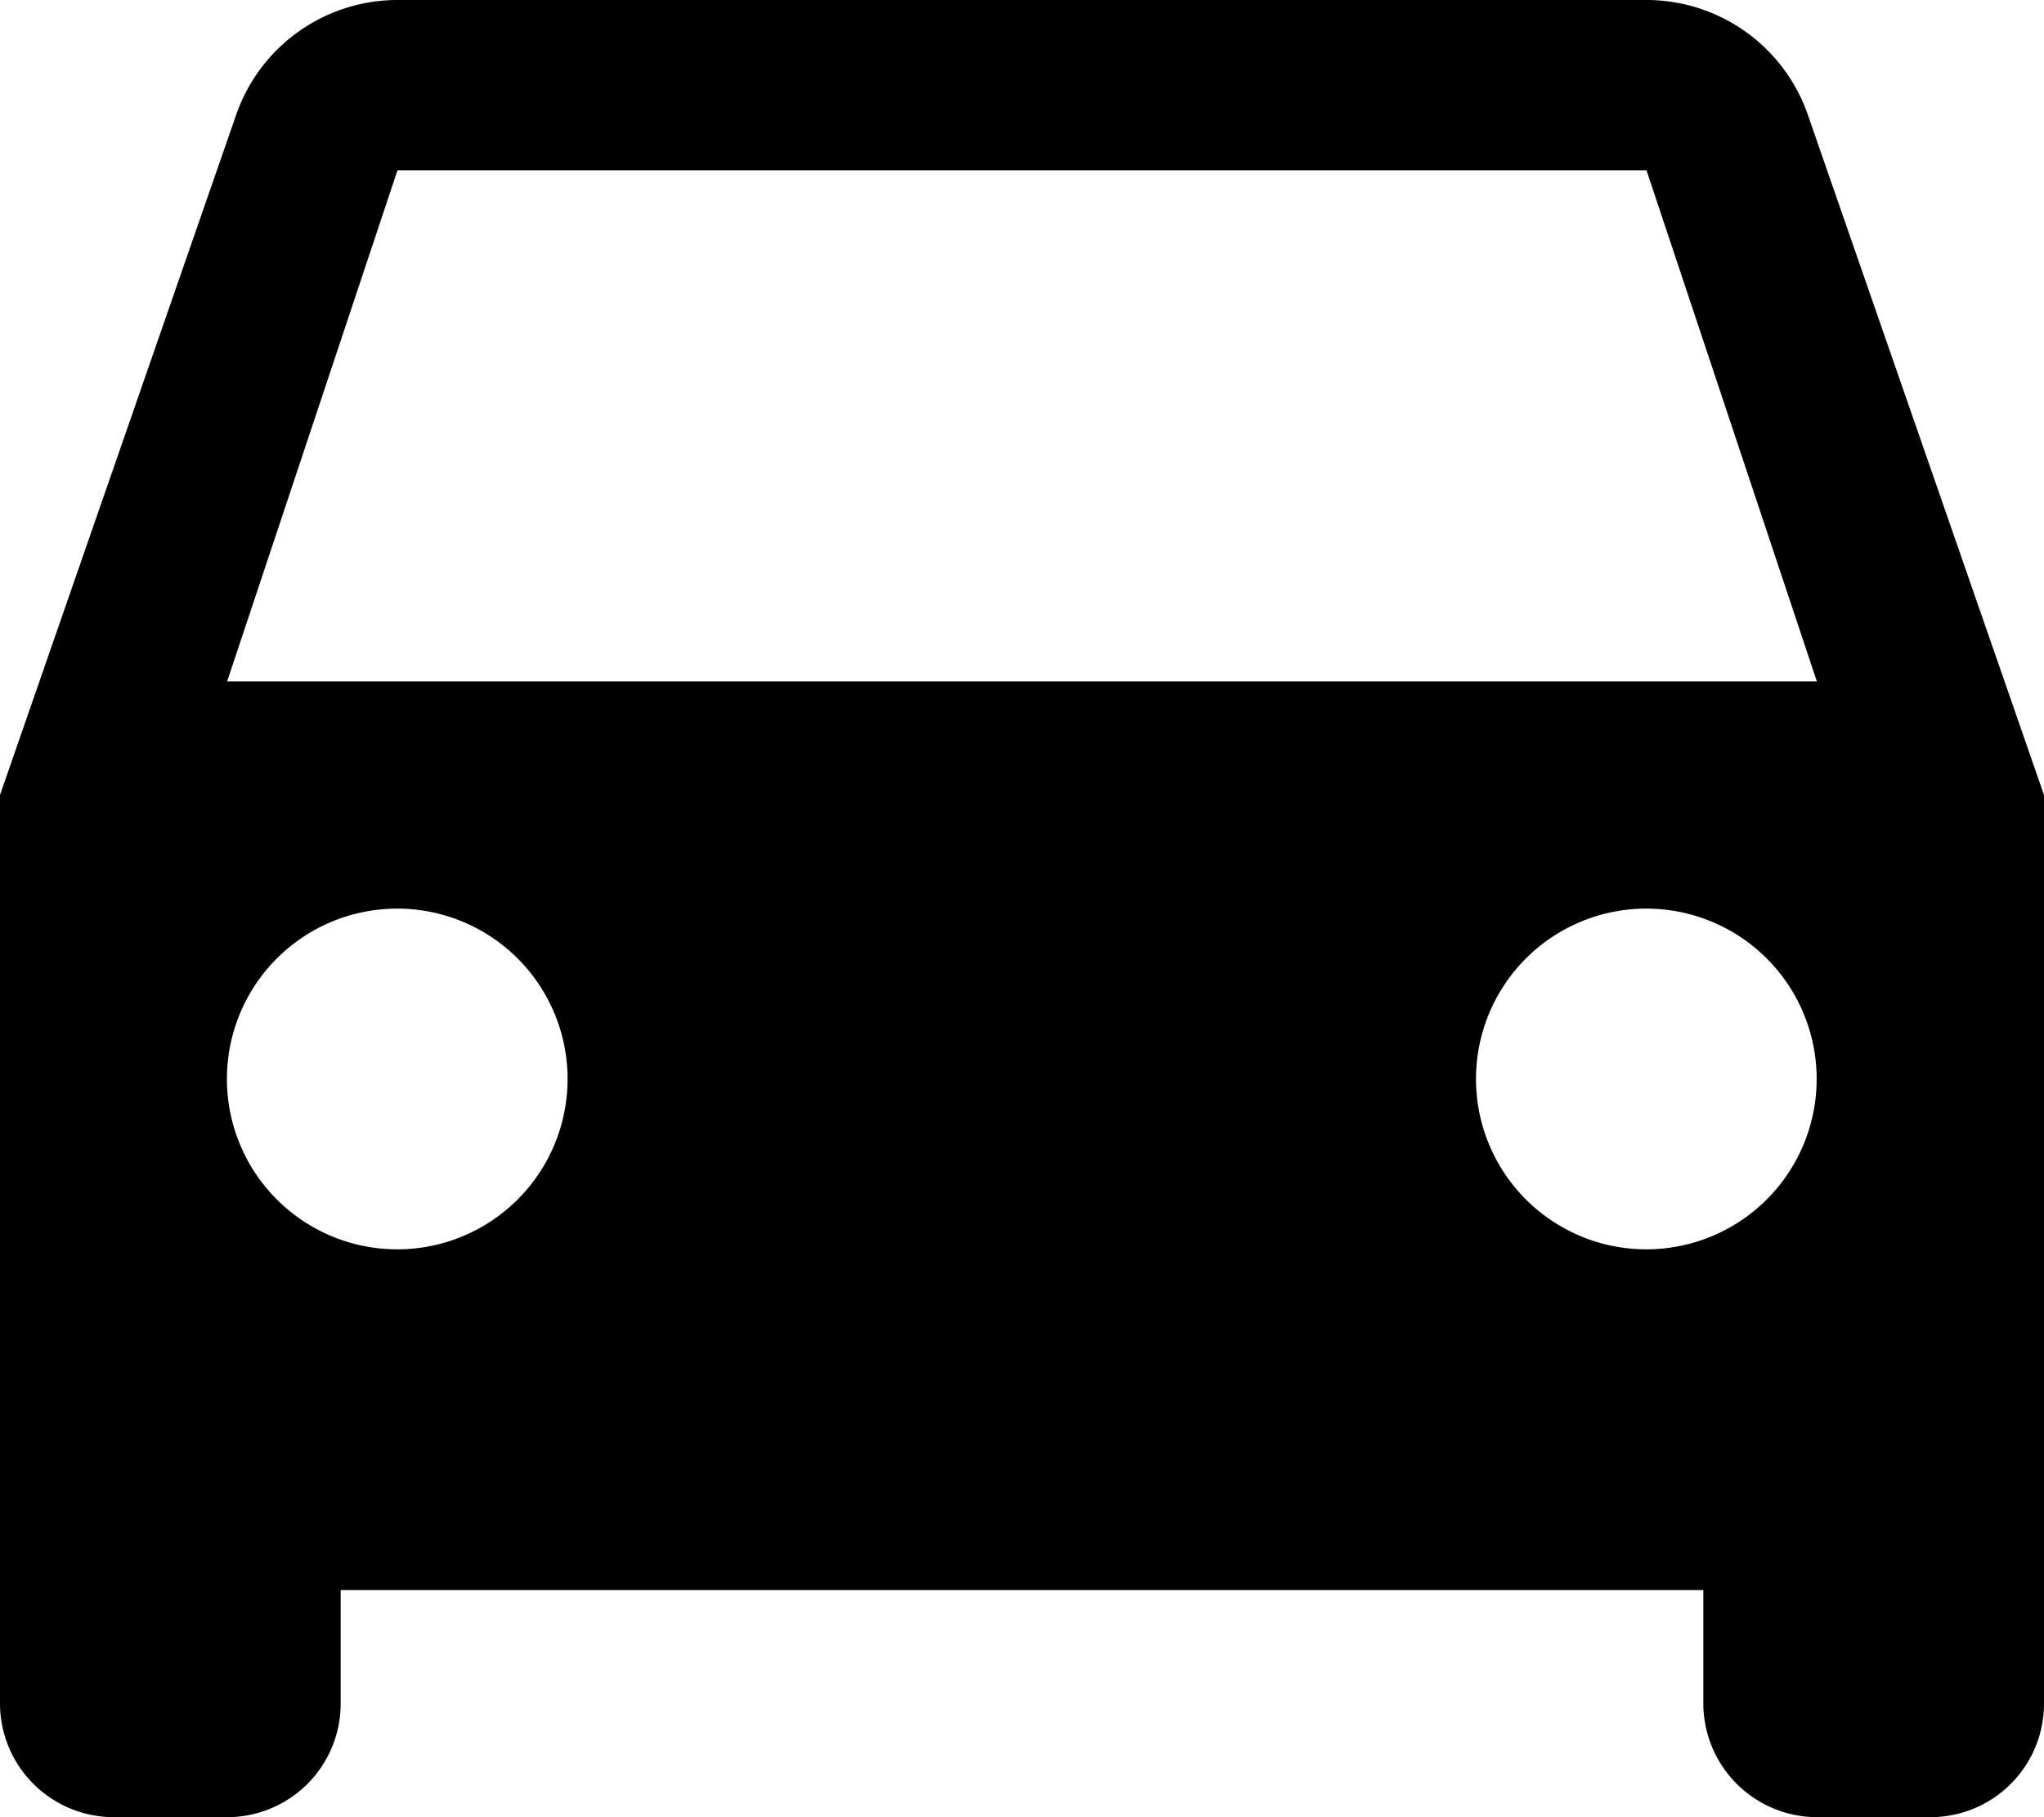 <svg id="Capa_1" data-name="Capa 1" xmlns="http://www.w3.org/2000/svg" viewBox="0 0 384 341.33"><path d="M339.63,21.55A32.09,32.09,0,0,0,309.33,0H74.67a32.09,32.09,0,0,0-30.3,21.55L0,149.33V320a21.39,21.39,0,0,0,21.33,21.33H42.67A21.32,21.32,0,0,0,64,320V298.67H320V320a21.39,21.39,0,0,0,21.33,21.33h21.34A21.32,21.32,0,0,0,384,320V149.33Zm-265,213.12a32,32,0,1,1,32-32A32,32,0,0,1,74.67,234.67Zm234.66,0a32,32,0,1,1,32-32A32,32,0,0,1,309.33,234.67ZM42.67,128l32-96H309.33l32,96Z"/></svg>
